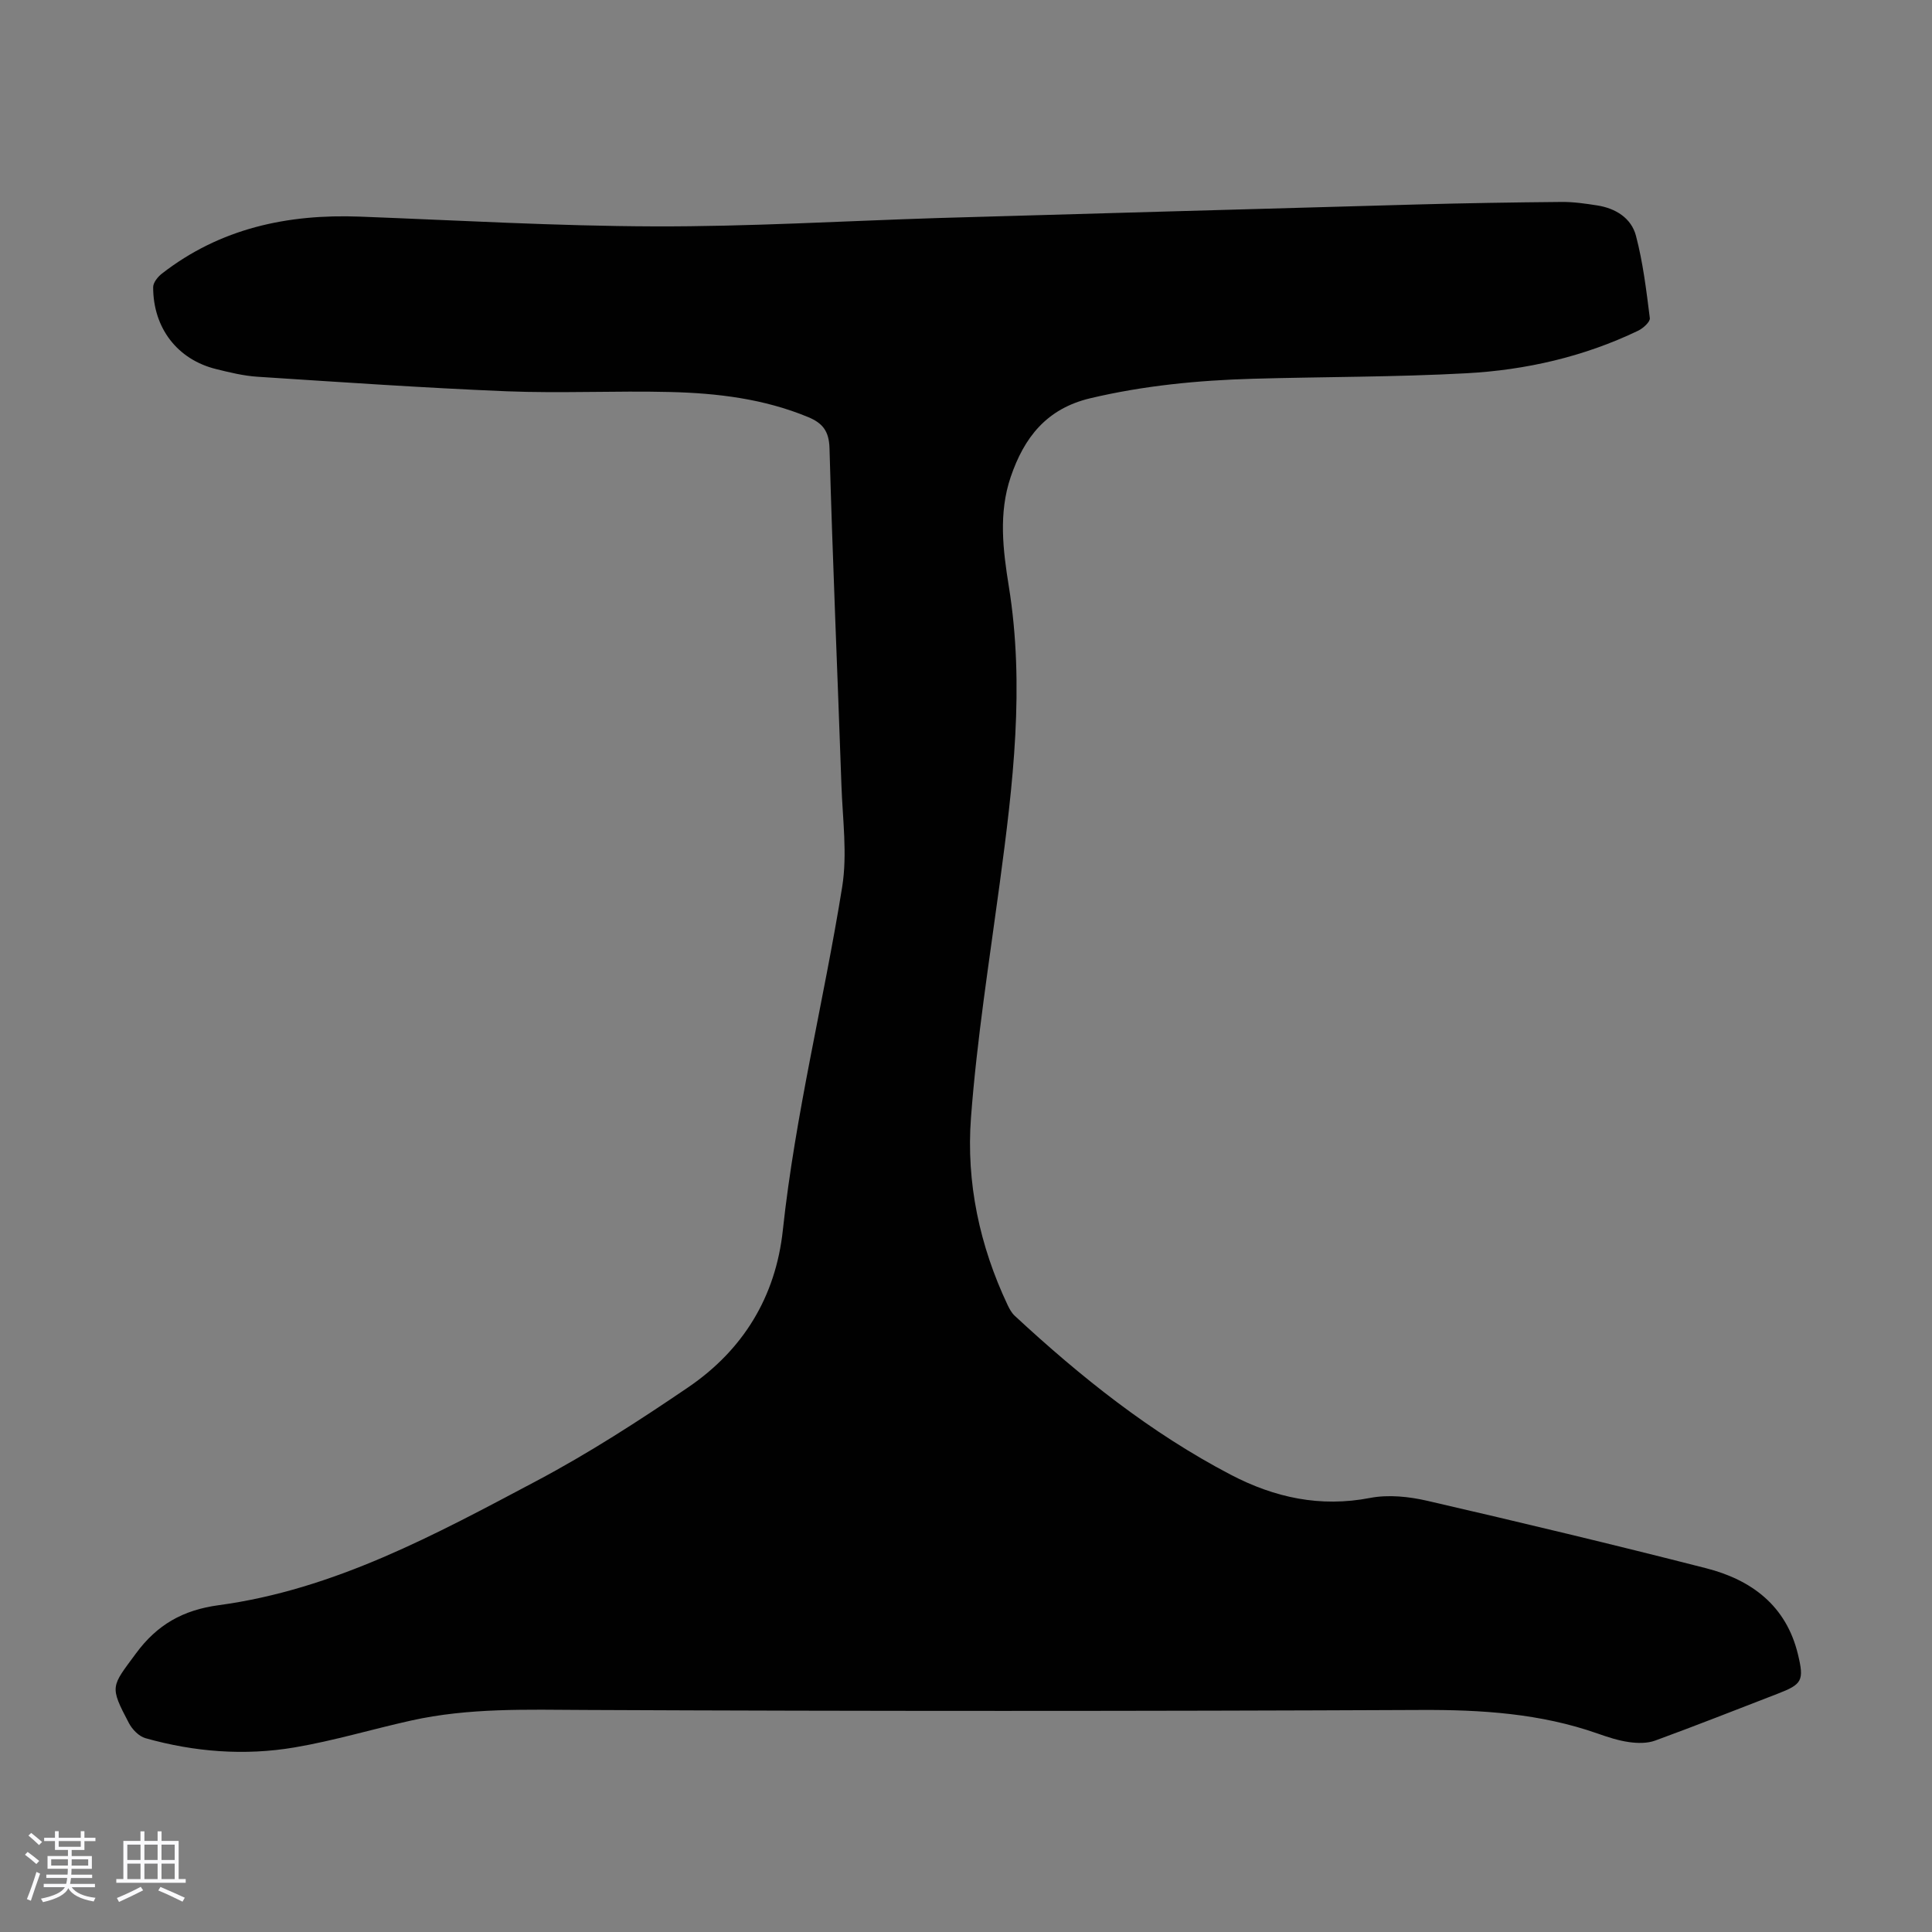 <svg enable-background="new 0 0 400 400" viewBox="0 0 400 400" xmlns="http://www.w3.org/2000/svg"><rect x="0" y="0" width="400" height="400" fill="#808080" stroke="none"/><path d="m5.17 384 .55-.58c.85.61 1.65 1.24 2.4 1.87l-.59.64c-.83-.73-1.62-1.38-2.36-1.93m1.22 9.53-.82-.34c.71-1.76 1.37-3.64 1.98-5.63.24.13.5.25.76.36-.6 1.67-1.24 3.54-1.92 5.61m-.5-13.5.57-.54c.56.44 1.31 1.06 2.26 1.87l-.64.64c-.68-.66-1.41-1.32-2.19-1.97m3.25.46h2.24v-1.36h.77v1.36h4.57v-1.36h.76v1.36h2.28v.69h-2.28v1.84h-2.64v1.26h4.18v2.64h-4.21c0 .45-.02.86-.05 1.21h4.32v.69h-4.38c-.04.34-.1.75-.19 1.22h5.15v.69h-4.82c.87 1.19 2.51 1.92 4.93 2.19-.17.31-.3.57-.37.76-2.77-.49-4.52-1.41-5.26-2.76-.56 1.26-2.3 2.23-5.24 2.9-.12-.24-.26-.48-.43-.72 2.73-.55 4.38-1.34 4.96-2.38h-4.38v-.69h4.65c.1-.38.17-.79.21-1.22h-4.32v-.69h4.4c.03-.34.05-.75.05-1.21h-4.2v-2.64h4.23v-1.26h-2.69v-1.84h-2.24zm1.46 4.46v1.29h3.45c.01-.4.02-.57.01-.53v-.32-.45h-3.46zm1.55-2.59h4.57v-1.19h-4.57zm6.11 2.59h-3.42v.77c-.01.19-.01.37-.02.53h3.44z" fill="#fafafc"/><path d="m32.63 379.16h.82v1.98h3.54v7.89h1.46v.78h-14.37v-.78h1.46v-7.89h3.54v-1.98h.82v1.98h2.73zm-3.49 11.48.5.73c-1.61.82-3.28 1.63-5 2.41-.13-.27-.28-.55-.44-.82 1.75-.72 3.4-1.49 4.94-2.32m-2.78-5.55h2.73v-3.18h-2.73zm0 3.95h2.73v-3.2h-2.73zm3.54-3.95h2.73v-3.18h-2.73zm0 3.95h2.73v-3.2h-2.73zm7.89 4.68c-1.84-.92-3.51-1.7-5.02-2.32l.45-.73c1.89.8 3.57 1.55 5.04 2.23zm-1.62-11.81h-2.73v3.18h2.73zm-2.73 7.13h2.73v-3.2h-2.73z" fill="#fafafc"/><path d="m194.21 45.14c32.99-.93 65.97-1.9 98.96-2.8 10.05-.28 20.11-.44 30.17-.53 2.45-.02 4.91.34 7.34.72 3.82.59 7.07 2.63 8.03 6.29 1.46 5.55 2.15 11.32 2.87 17.04.1.77-1.38 2.1-2.4 2.6-11.24 5.4-23.25 8.15-35.58 8.82-14.74.8-29.52.72-44.28 1.14-11.3.33-22.49 1.41-33.57 4.03-9.09 2.15-13.72 8.14-16.5 16.31-2.54 7.49-1.59 15.15-.39 22.61 3.34 20.65.87 41.04-1.87 61.47-2.17 16.17-4.74 32.32-5.96 48.57-1.01 13.39 1.78 26.5 7.59 38.79.38.79.83 1.63 1.46 2.21 13.66 12.67 28.15 24.25 44.74 32.92 9.05 4.73 18.51 6.8 28.85 4.8 3.79-.73 8.04-.28 11.86.6 19.27 4.45 38.52 9.05 57.68 13.95 9.41 2.4 16.6 7.74 19.03 17.81 1.33 5.48.87 6.22-4.2 8.18-8.45 3.26-16.86 6.59-25.36 9.7-1.64.6-3.65.56-5.42.31-2.19-.31-4.36-1.02-6.46-1.76-11.88-4.18-24.1-4.95-36.63-4.89-57.66.26-115.31.26-172.97 0-12.11-.06-24.15-.46-36.04 2.18-8.07 1.79-16.02 4.19-24.15 5.57-10.37 1.76-20.76.95-30.9-1.91-1.35-.38-2.73-1.81-3.42-3.12-4.07-7.72-3.64-7.5 1.44-14.4 4.41-6 9.76-9.01 17.13-10.01 23.97-3.23 44.92-14.65 65.84-25.74 10.83-5.74 21.2-12.45 31.35-19.35 11.38-7.74 18.15-18.73 19.63-32.57 2.57-23.95 8.47-47.31 12.28-71.03 1.1-6.84.09-14.04-.15-21.07-.81-23.27-1.83-46.52-2.47-69.79-.1-3.57-1.46-5.21-4.43-6.44-9.15-3.79-18.8-4.95-28.55-5.19-11.29-.28-22.61.3-33.9-.15-17.21-.71-34.39-1.9-51.56-3.01-2.88-.19-5.75-.89-8.57-1.59-7.99-1.97-13.03-8.49-13.02-16.96 0-.95.96-2.14 1.81-2.8 12.08-9.39 26.01-12.37 40.99-11.8 20.34.77 40.68 1.96 61.02 2.02 19.55.06 39.12-1.11 58.68-1.73z" fill="#010101"/></svg>
